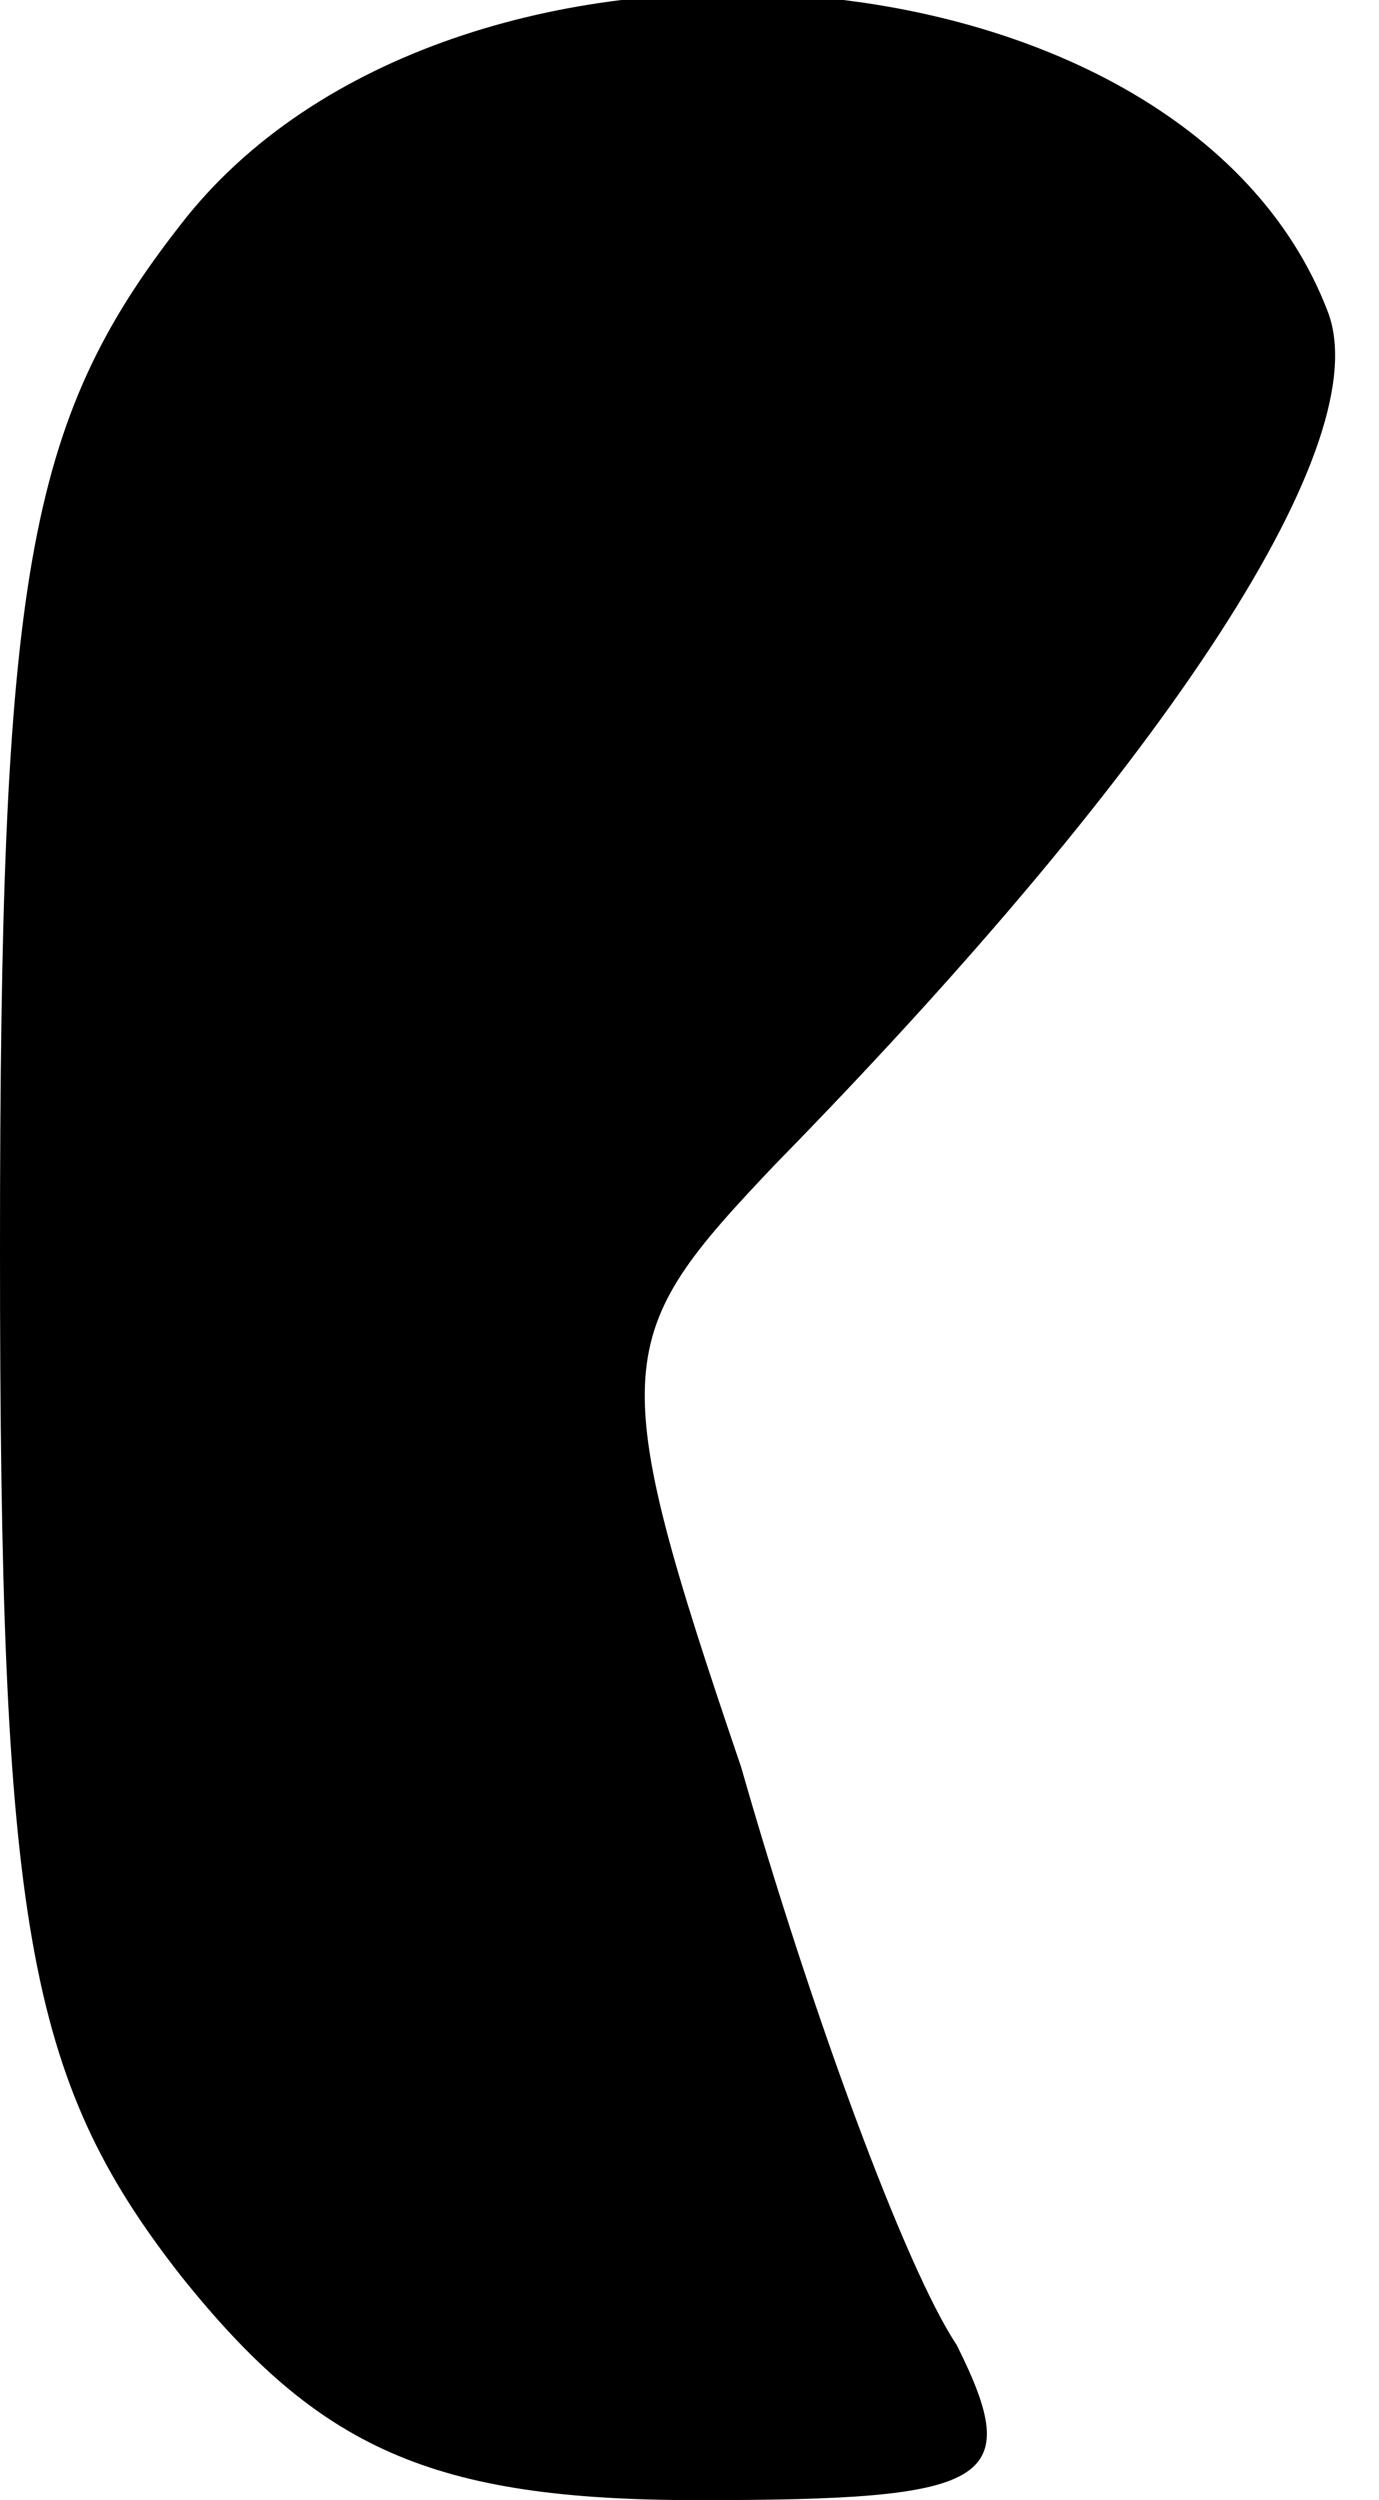 <?xml version="1.0" standalone="no"?>
<!DOCTYPE svg PUBLIC "-//W3C//DTD SVG 20010904//EN"
 "http://www.w3.org/TR/2001/REC-SVG-20010904/DTD/svg10.dtd">
<svg version="1.0" xmlns="http://www.w3.org/2000/svg"
 width="16pt" height="29pt" viewBox="0 0 16 29"
 preserveAspectRatio="xMidYMid meet">
<g transform="translate(0,29) scale(0.1,-0.1)"
fill="#000000" stroke="none">
<path fill="#000000" stroke="none" d="M21 264 c-18 -23 -21 -41 -21 -119 0
-78 3 -96 21 -119 16 -20 29 -26 60 -26 34 0 38 2 30 18 -6 9 -17 39 -25 67
-16 47 -15 50 4 70 46 47 70 84 64 99 -17 44 -102 50 -133 10z"/>
</g>
</svg>

